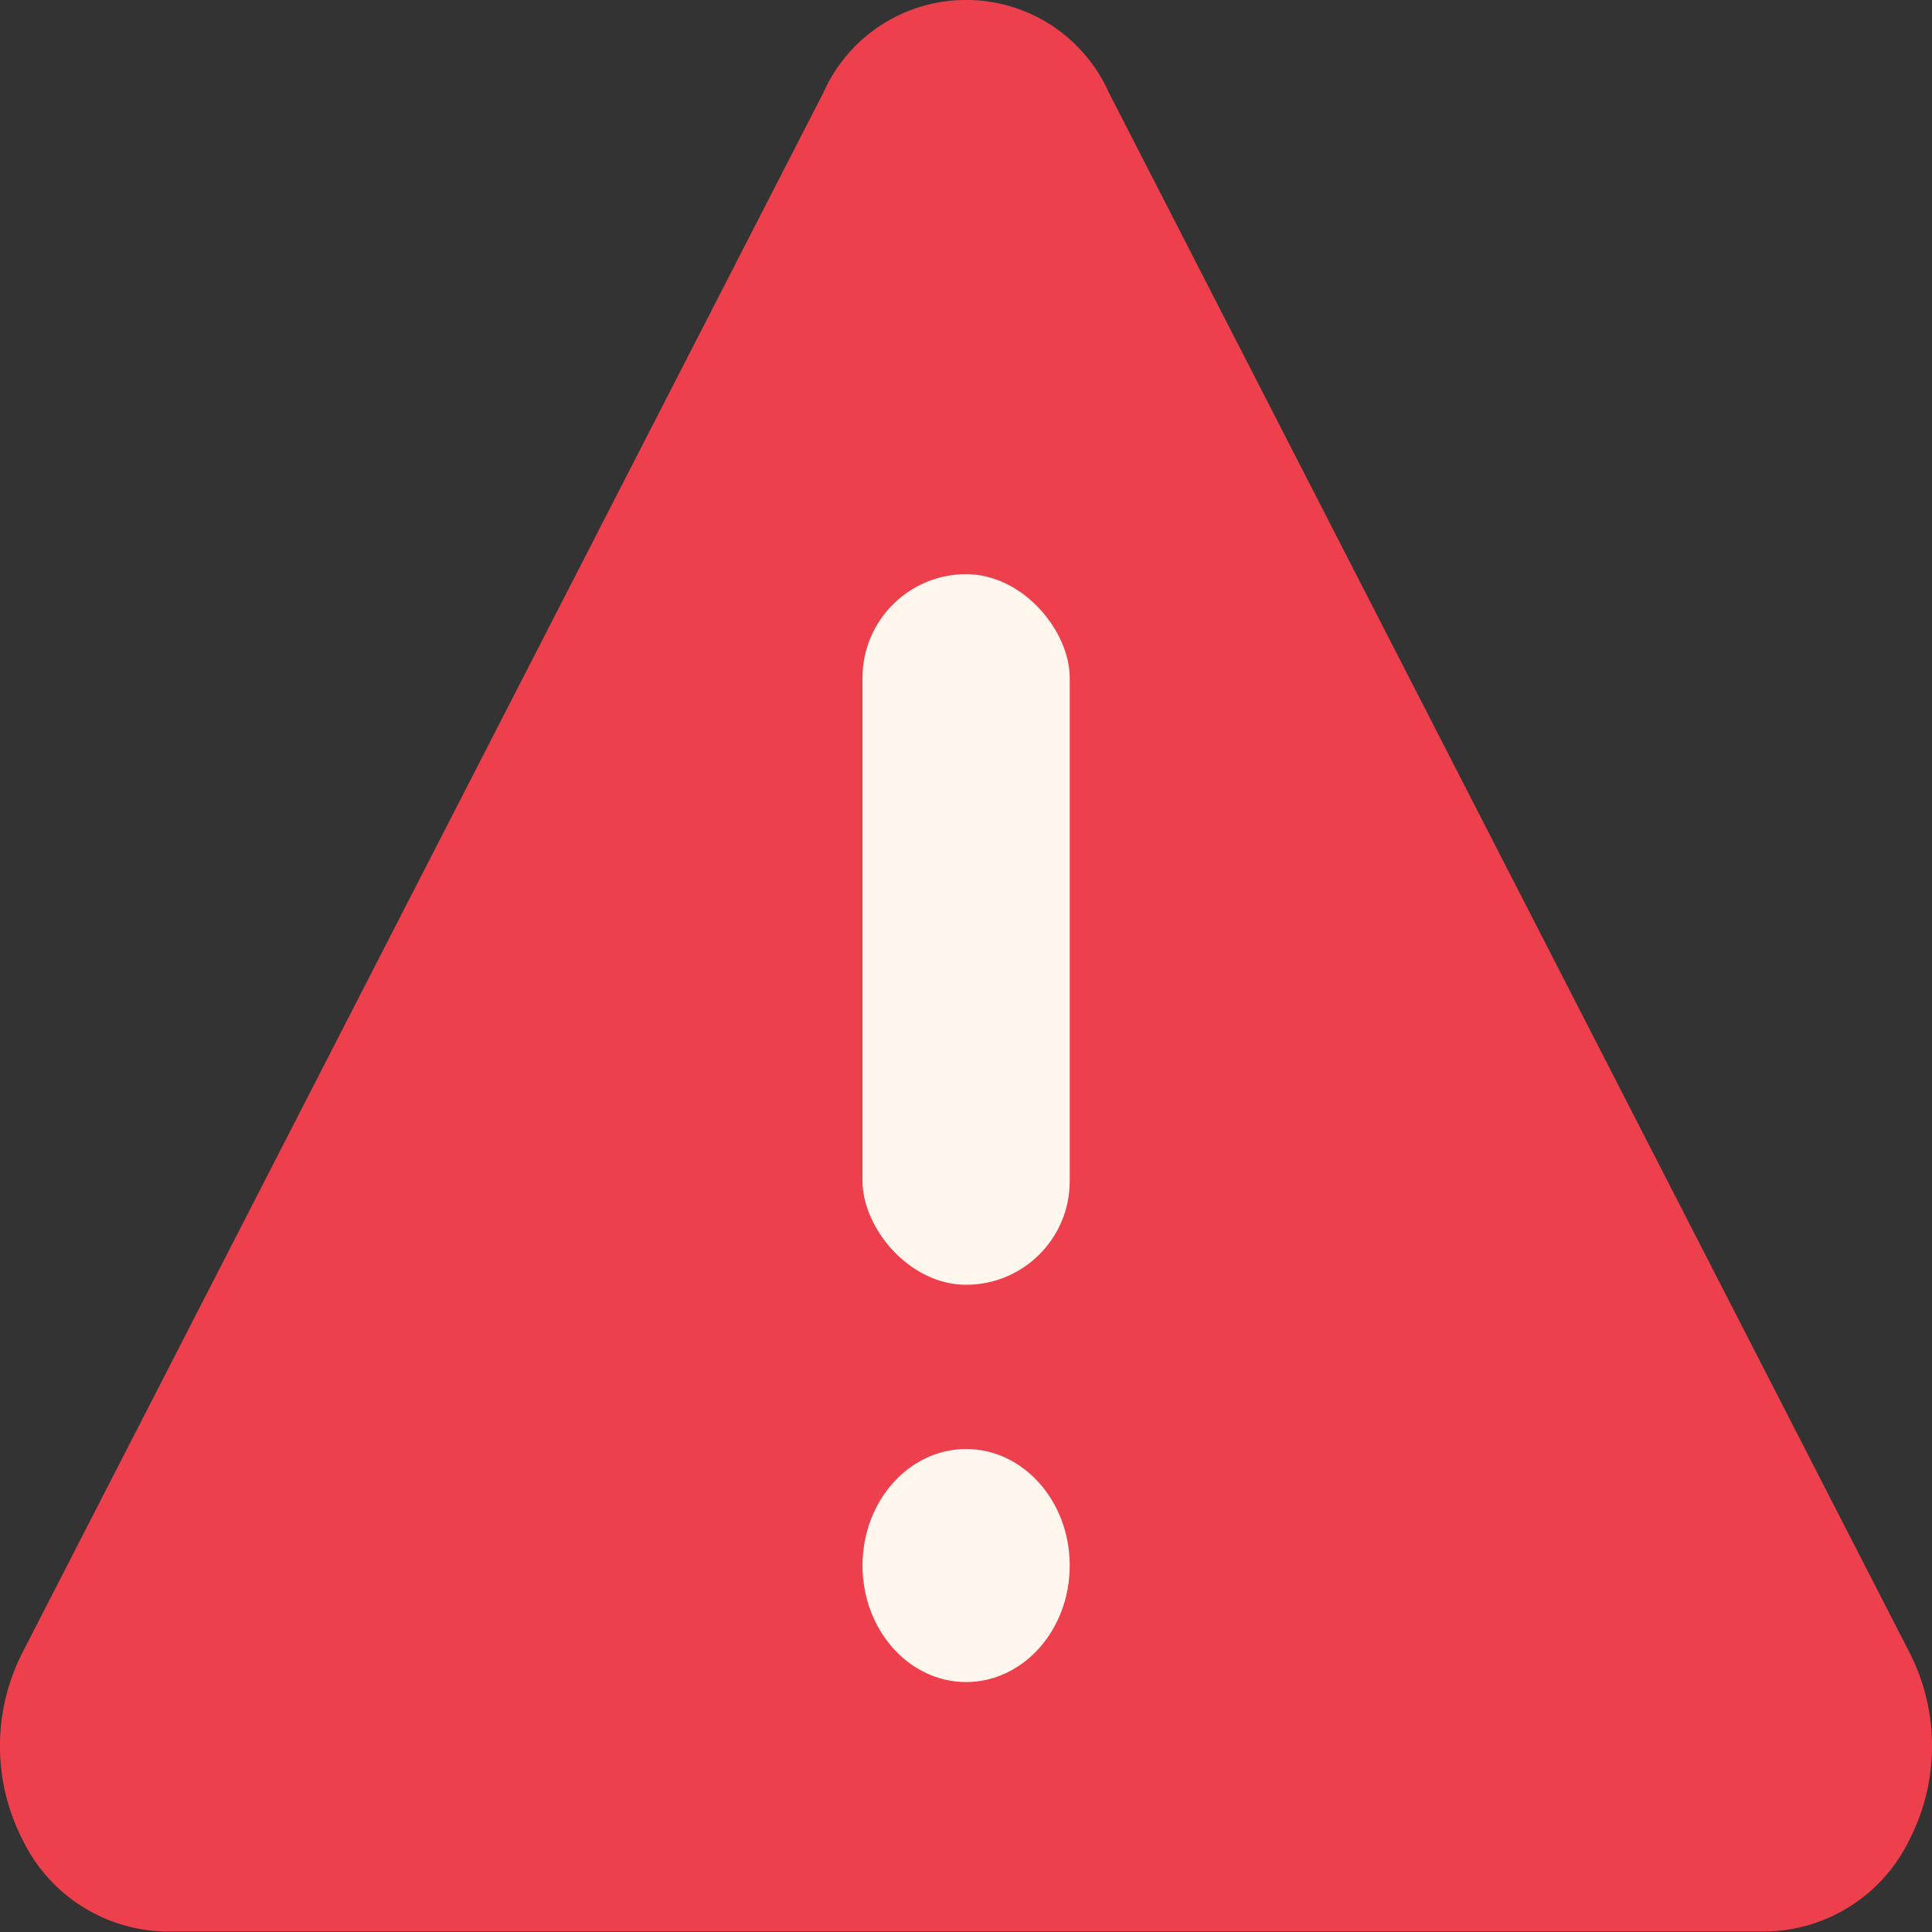 <svg id="warning" xmlns="http://www.w3.org/2000/svg" width="16" height="16" viewBox="0 0 16 16">
  <rect x="0" y="0" width="16" height="16" fill="#333333" stroke="none"/>
  <path id="Path_395" data-name="Path 395" d="M25.891,23.475,19.255,36.4a1.7,1.7,0,0,0,0,1.536,1.345,1.345,0,0,0,1.182.768h13.27a1.346,1.346,0,0,0,1.182-.768,1.7,1.7,0,0,0,0-1.536L28.255,23.475a1.294,1.294,0,0,0-2.364,0Z" transform="translate(-19.072 -22.708)" fill="#ee404c"/>
  <g id="Group_574" data-name="Group 574" transform="translate(7.143 4.755)">
    <rect id="Rectangle_2438" data-name="Rectangle 2438" width="1.716" height="5.885" rx="0.858" transform="translate(0 0)" fill="#fff7ed"/>
    <ellipse id="Ellipse_515" data-name="Ellipse 515" cx="0.858" cy="0.965" rx="0.858" ry="0.965" transform="translate(0 7.245)" fill="#fff7ed"/>
  </g>
</svg>
